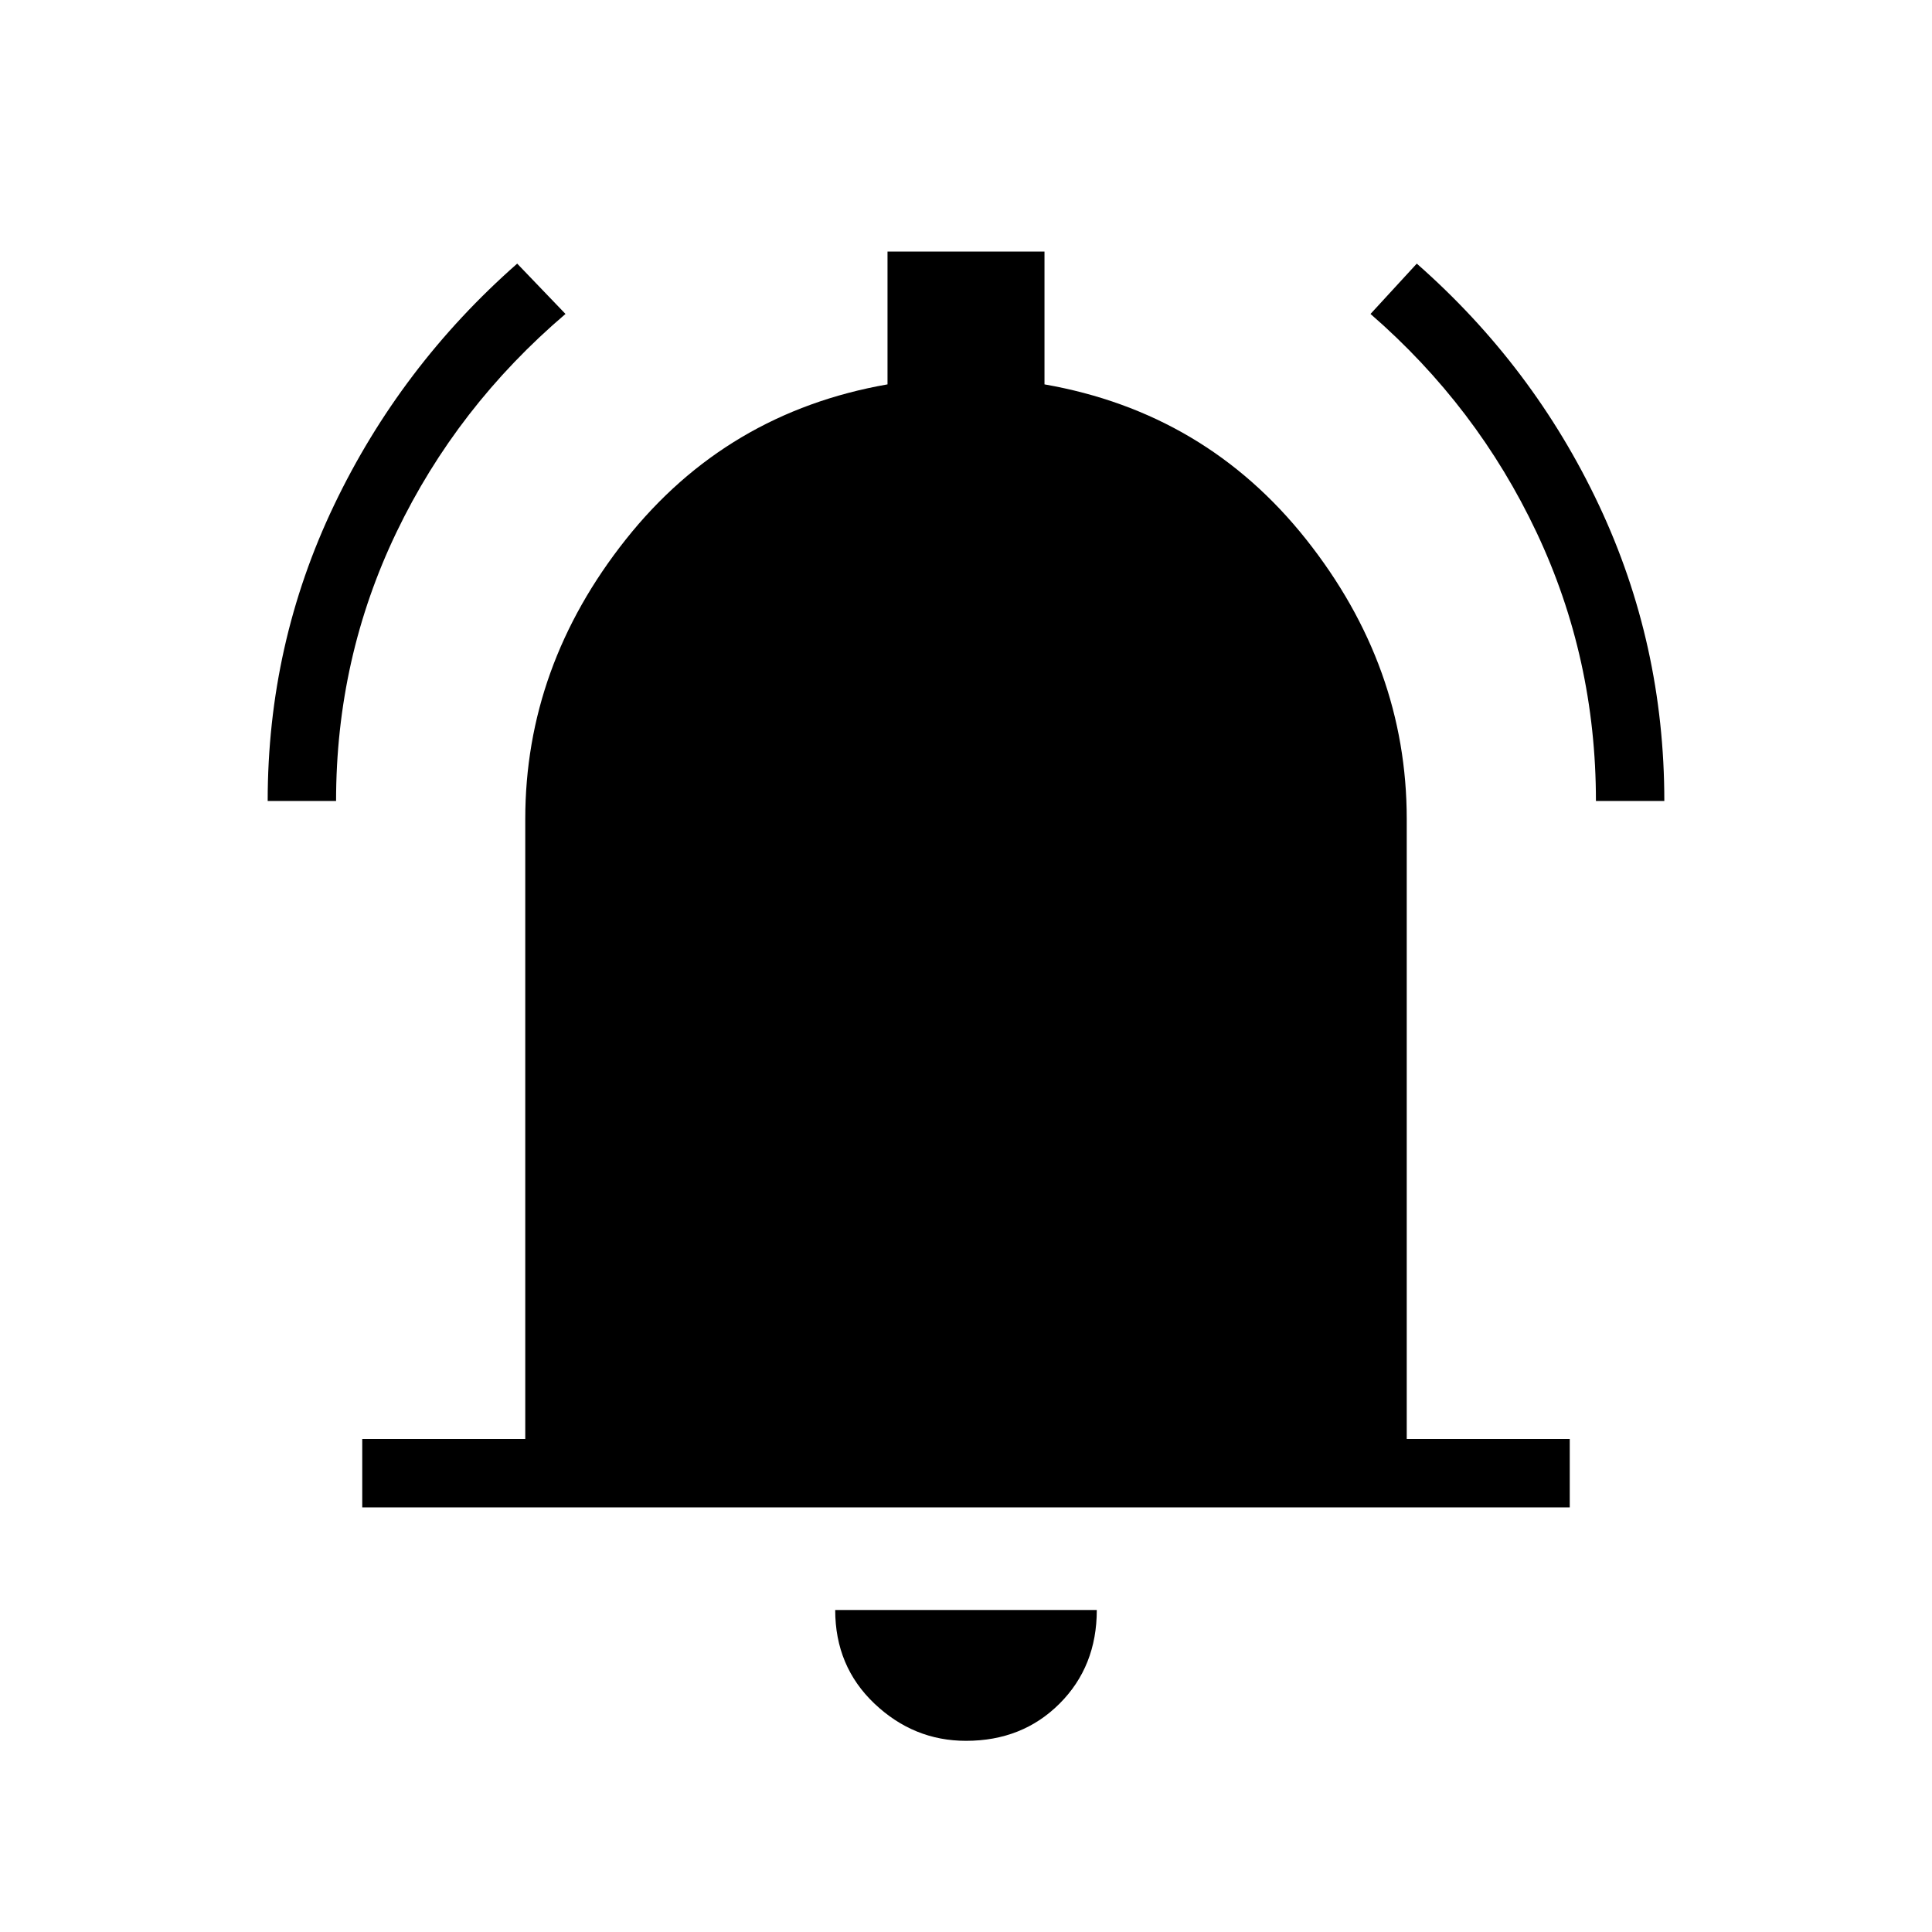 <svg xmlns="http://www.w3.org/2000/svg" height="40" width="40"><path d="M5.542 16.583Q5.542 13.333 6.917 10.458Q8.292 7.583 10.708 5.458L11.708 6.5Q9.458 8.417 8.208 11.021Q6.958 13.625 6.958 16.583ZM33.042 16.583Q33.042 13.625 31.812 11.021Q30.583 8.417 28.375 6.5L29.333 5.458Q31.75 7.583 33.104 10.458Q34.458 13.333 34.458 16.583ZM7.5 31.208V29.792H10.875V16.958Q10.875 13.792 12.958 11.167Q15.042 8.542 18.375 7.958V5.208H21.625V7.958Q24.958 8.542 27.042 11.167Q29.125 13.792 29.125 16.958V29.792H32.5V31.208ZM20 36.042Q18.917 36.042 18.104 35.271Q17.292 34.5 17.292 33.333H22.708Q22.708 34.5 21.938 35.271Q21.167 36.042 20 36.042Z"/></svg>